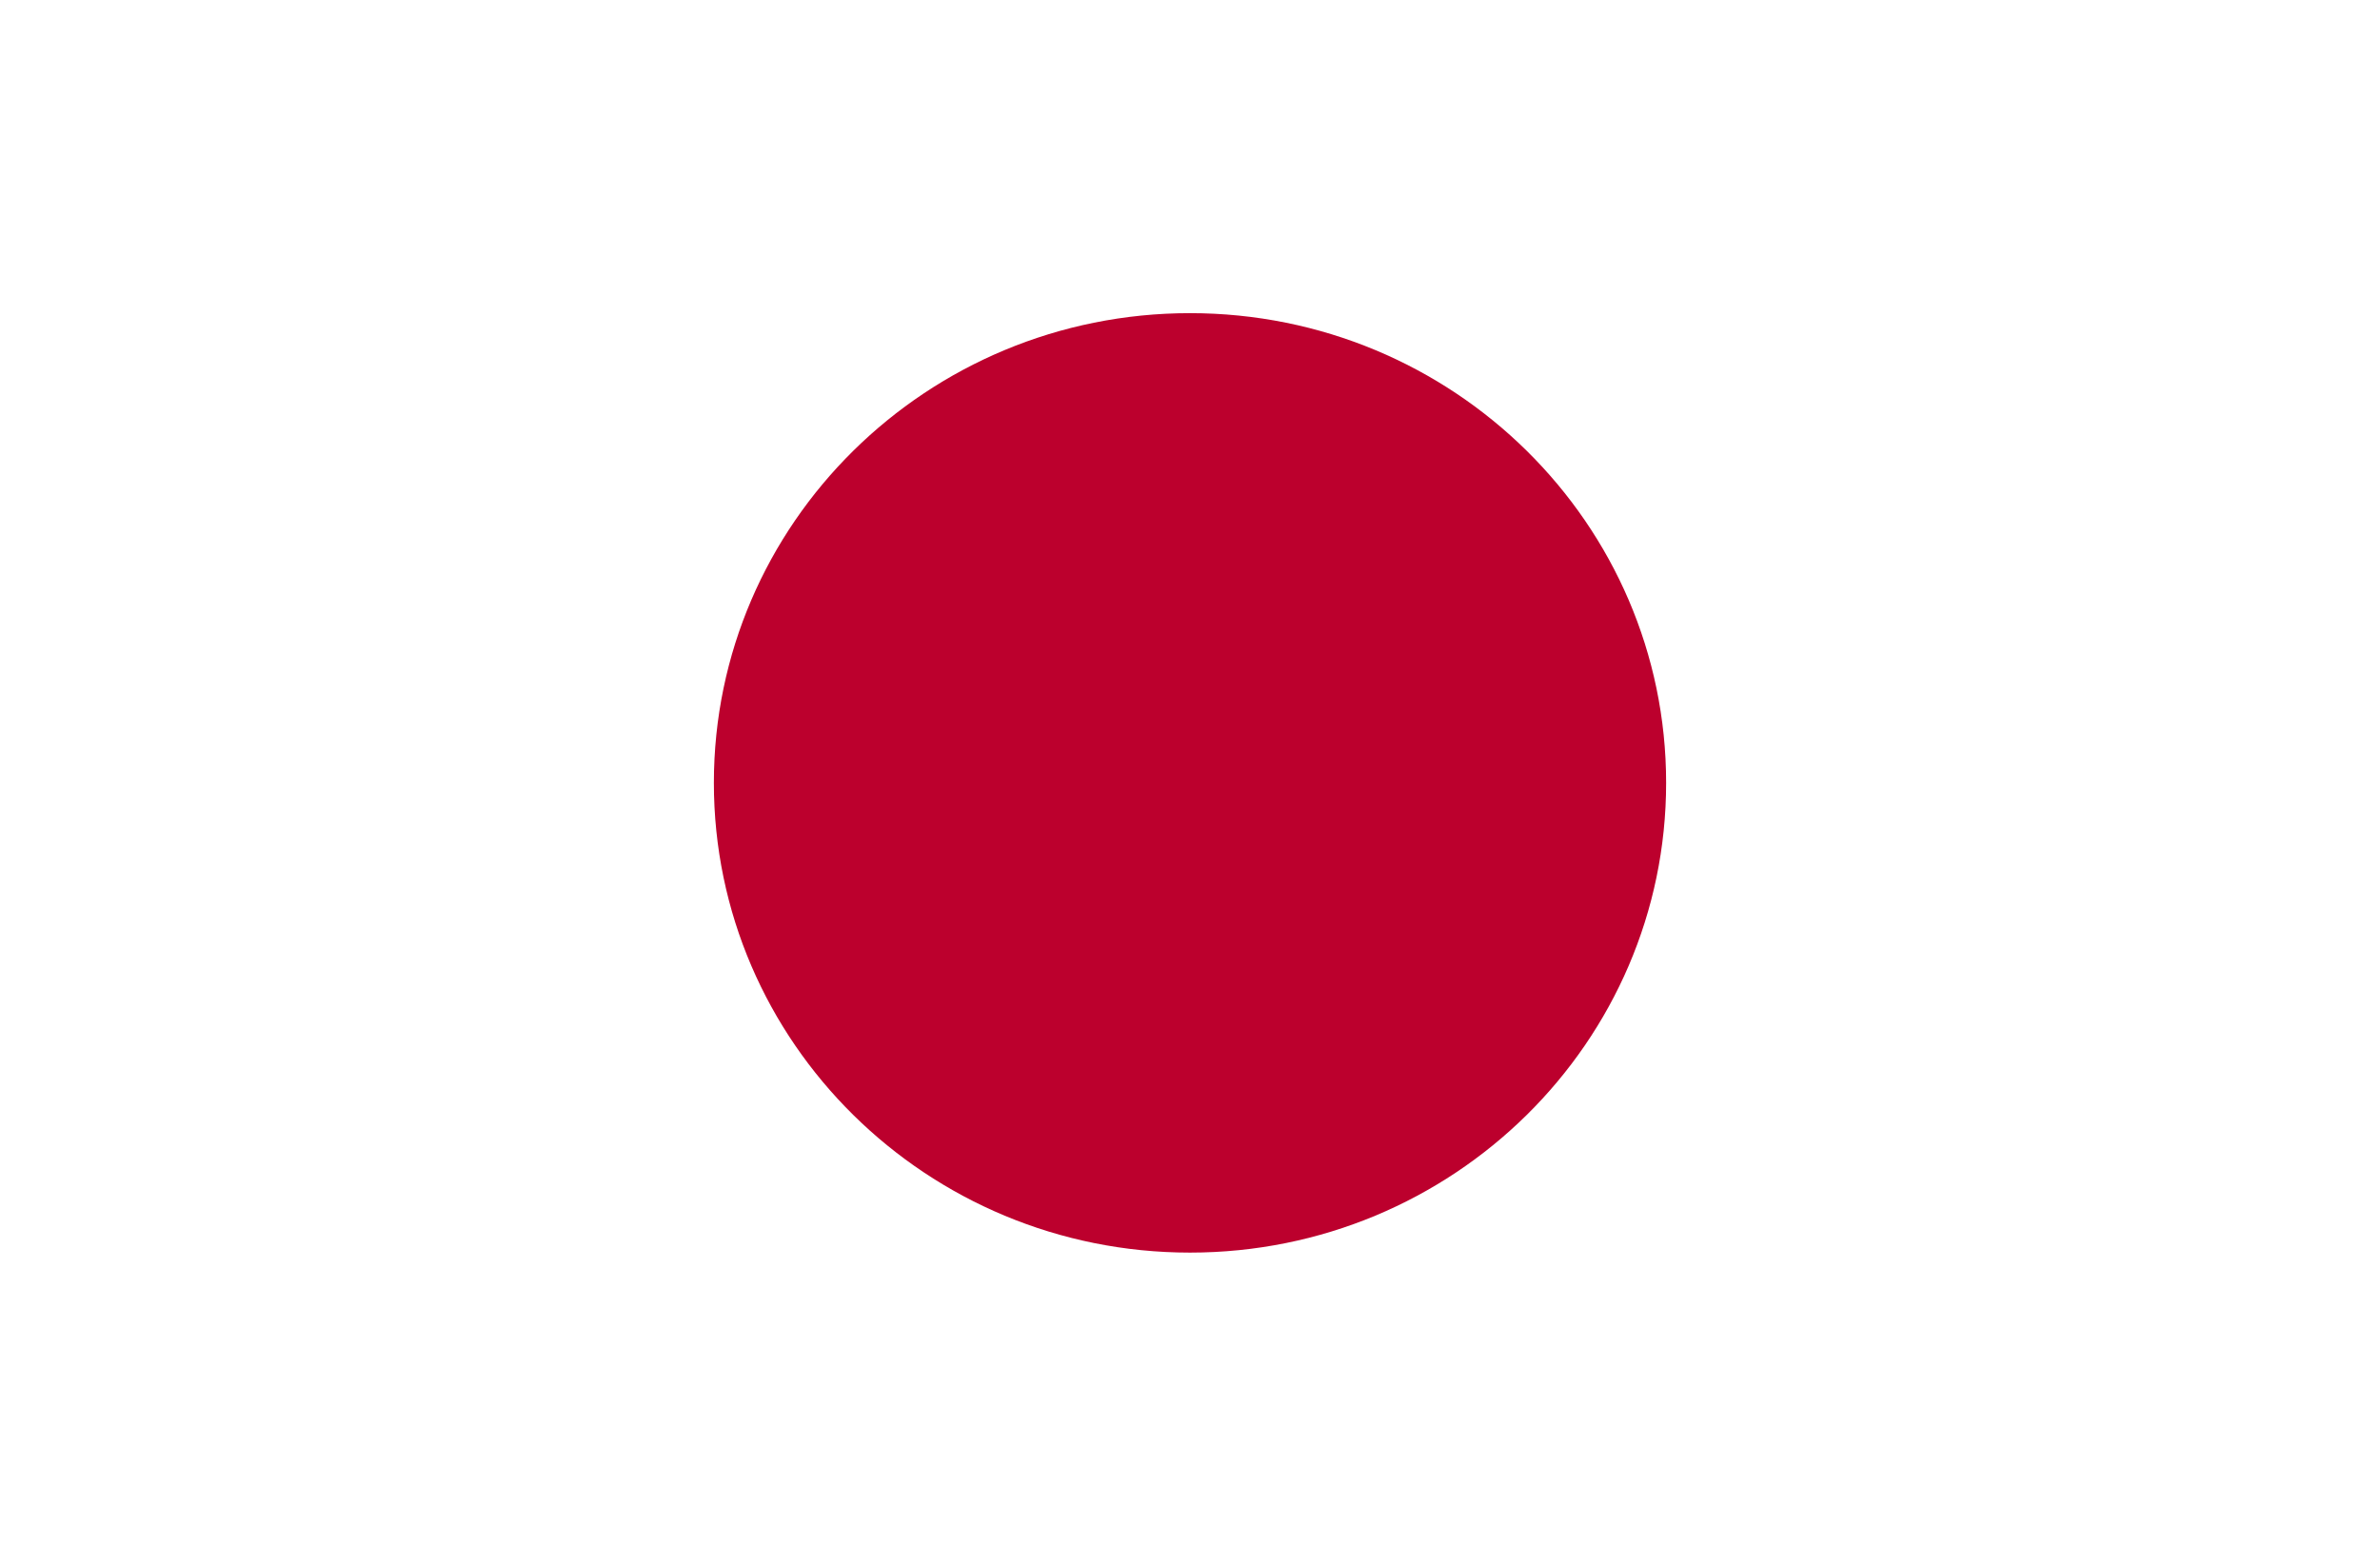 <?xml version="1.0" encoding="UTF-8"?>
<svg xmlns="http://www.w3.org/2000/svg" xmlns:xlink="http://www.w3.org/1999/xlink" width="38pt" height="25pt" viewBox="0 0 38 25" version="1.1">
<g id="surface1">
<rect x="0" y="0" width="38" height="25" style="fill:rgb(100%,100%,100%);fill-opacity:1;stroke:none;"/>
<path style=" stroke:none;fill-rule:nonzero;fill:rgb(73.725%,0%,17.647%);fill-opacity:1;" d="M 26.602 12.5 C 26.602 16.641 23.199 20 19 20 C 14.801 20 11.398 16.641 11.398 12.5 C 11.398 8.359 14.801 5 19 5 C 23.199 5 26.602 8.359 26.602 12.5 Z M 26.602 12.5 "/>
</g>
</svg>
